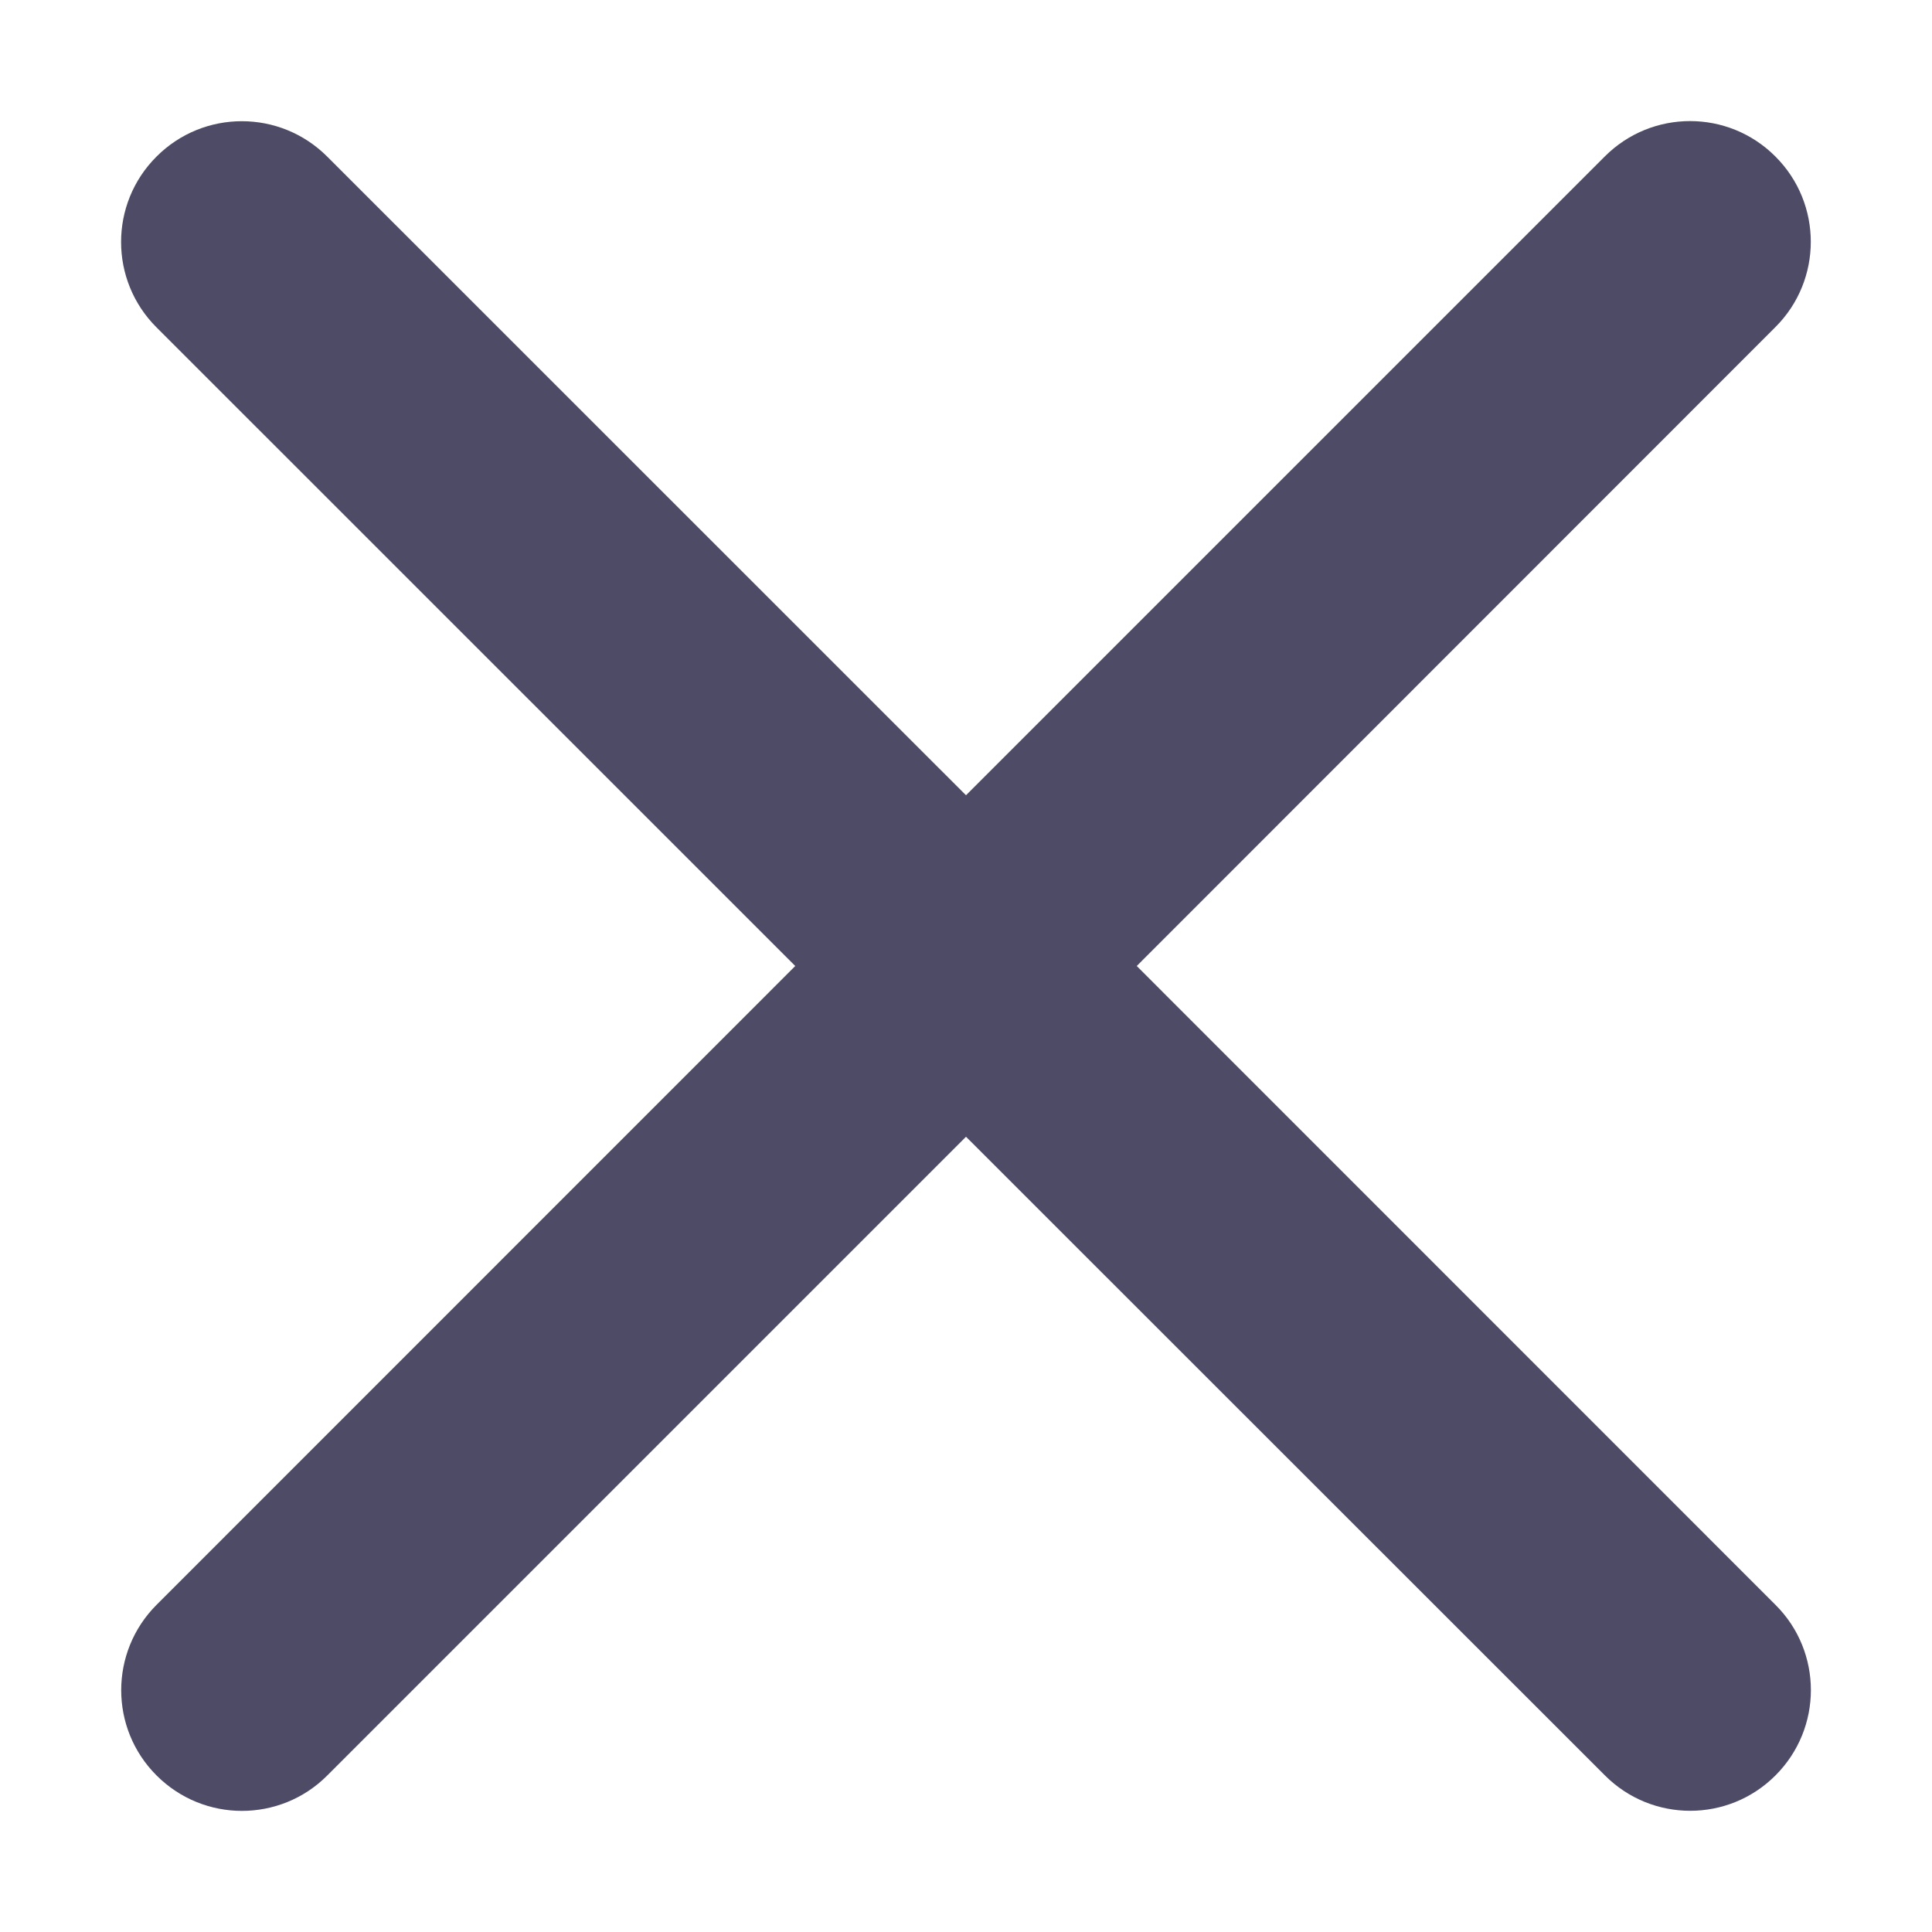 <svg width="16" height="16" viewBox="0 0 16 16" fill="none" xmlns="http://www.w3.org/2000/svg">
<path d="M9.414 8L14.703 2.709C15.094 2.319 15.094 1.686 14.703 1.296C14.313 0.905 13.68 0.905 13.29 1.296L8 6.586L2.71 1.297C2.319 0.906 1.686 0.906 1.296 1.297C0.905 1.687 0.905 2.321 1.296 2.711L6.586 8L1.297 13.29C0.906 13.681 0.906 14.314 1.297 14.704C1.492 14.899 1.748 14.997 2.003 14.997C2.258 14.997 2.515 14.9 2.71 14.704L8 9.414L13.291 14.703C13.681 15.094 14.314 15.094 14.704 14.703C14.899 14.508 14.997 14.252 14.997 13.997C14.997 13.742 14.9 13.486 14.704 13.291L9.414 8Z" fill="#4E4B66"/>
</svg>
